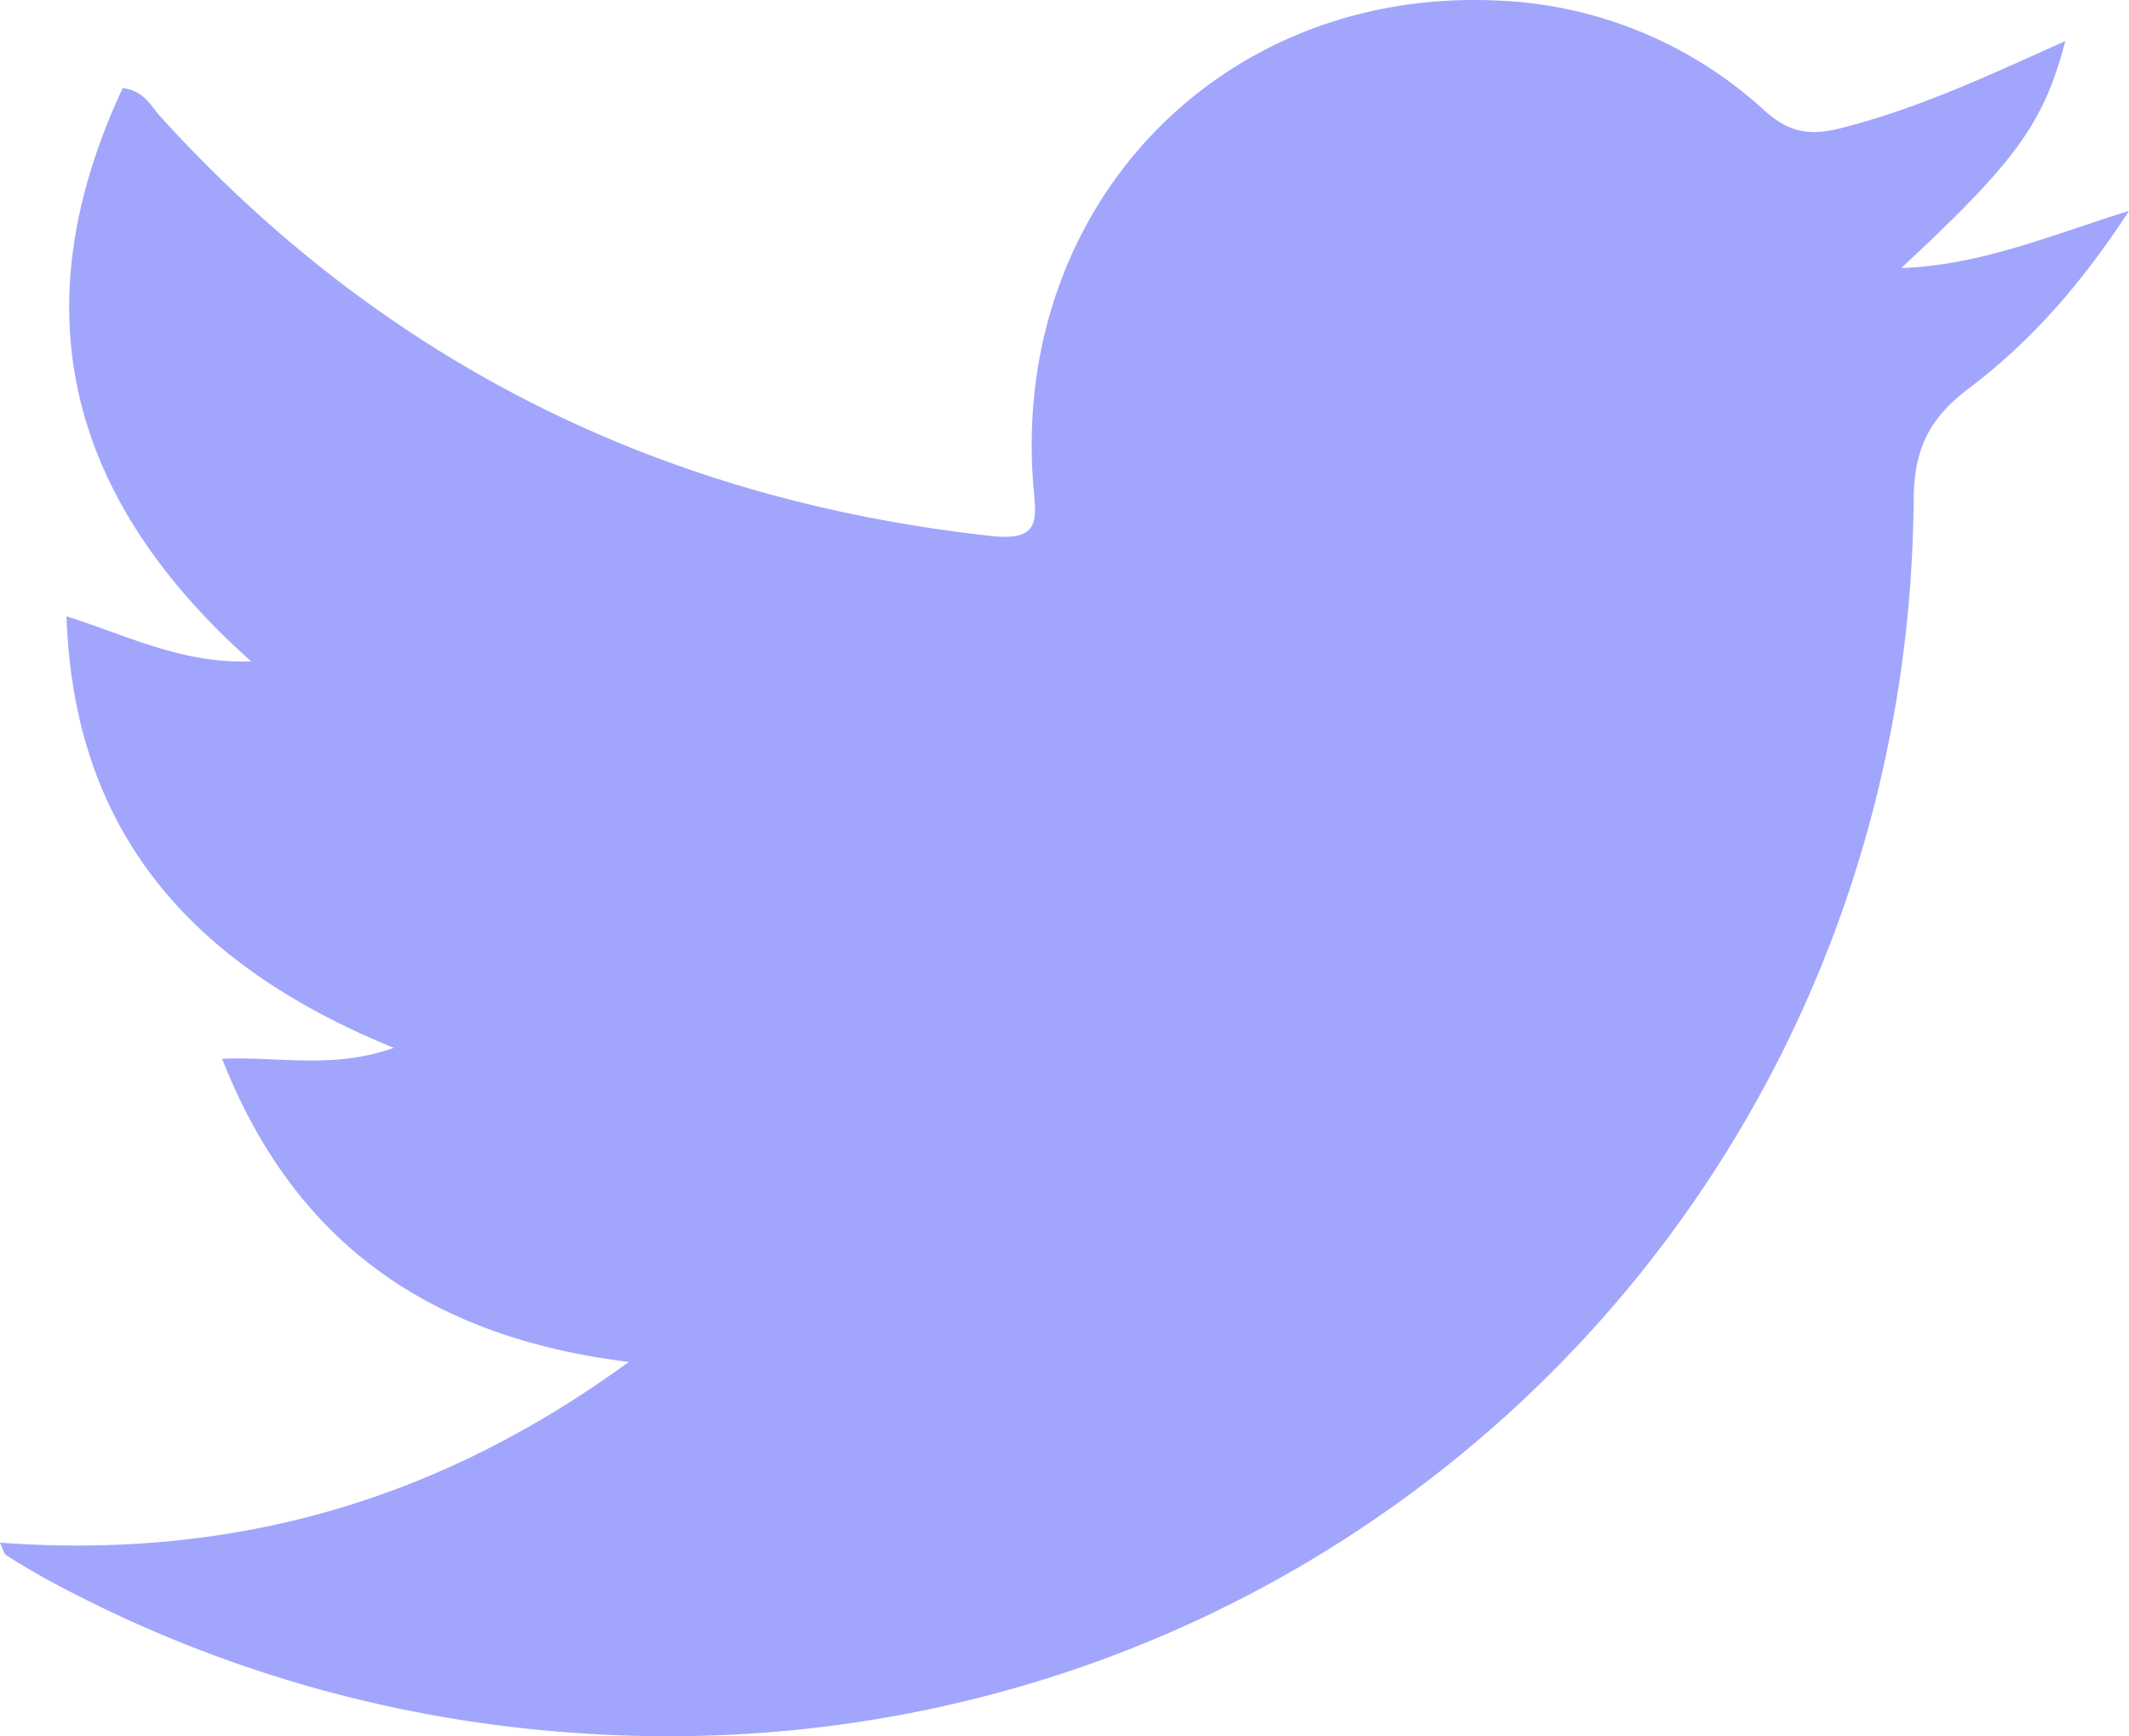 <svg id="Layer_1" data-name="Layer 1" xmlns="http://www.w3.org/2000/svg" viewBox="0 0 525.68 428.8"><defs><style>.cls-1{fill:#a1a6fc;}</style></defs><path class="cls-1" d="M738.23,1164c56.88,4.13,107.6-9.85,155.25-44.64-48.64-6-82.38-28.94-100.41-74.87,14.1-.6,27.3,2.63,42.39-2.69-48.48-19.85-79-51.9-80.8-106.58,15.23,4.8,28.54,11.76,45.58,11.11-45.37-40.39-57.21-87-31.7-141.6,5.52.82,7,4.57,9.39,7.16,55.19,60.74,123.78,94.6,205.23,103.5,12.34,1.34,10.85-4.5,10.21-12.53-5.46-68.65,45.86-122.63,114-119.75a103.56,103.56,0,0,1,66.54,27.19c5.85,5.27,10.9,6.34,18.54,4.43,19.1-4.78,36.84-13.09,55.73-21.59-5.33,20.35-12.16,29.68-40.51,56.06,19.59-.71,36.28-7.87,56.24-14.12-11.87,18.27-24.47,32.45-39.61,43.9-9.65,7.29-13.46,14.79-13.56,27.37-1.43,180.94-153.59,319.15-333.9,304.37a318.56,318.56,0,0,1-126.38-37.3c-3.64-2-7.2-4.11-10.7-6.32C739.12,1166.68,739,1165.51,738.23,1164Z" transform="translate(-738.23 -783)"/></svg>